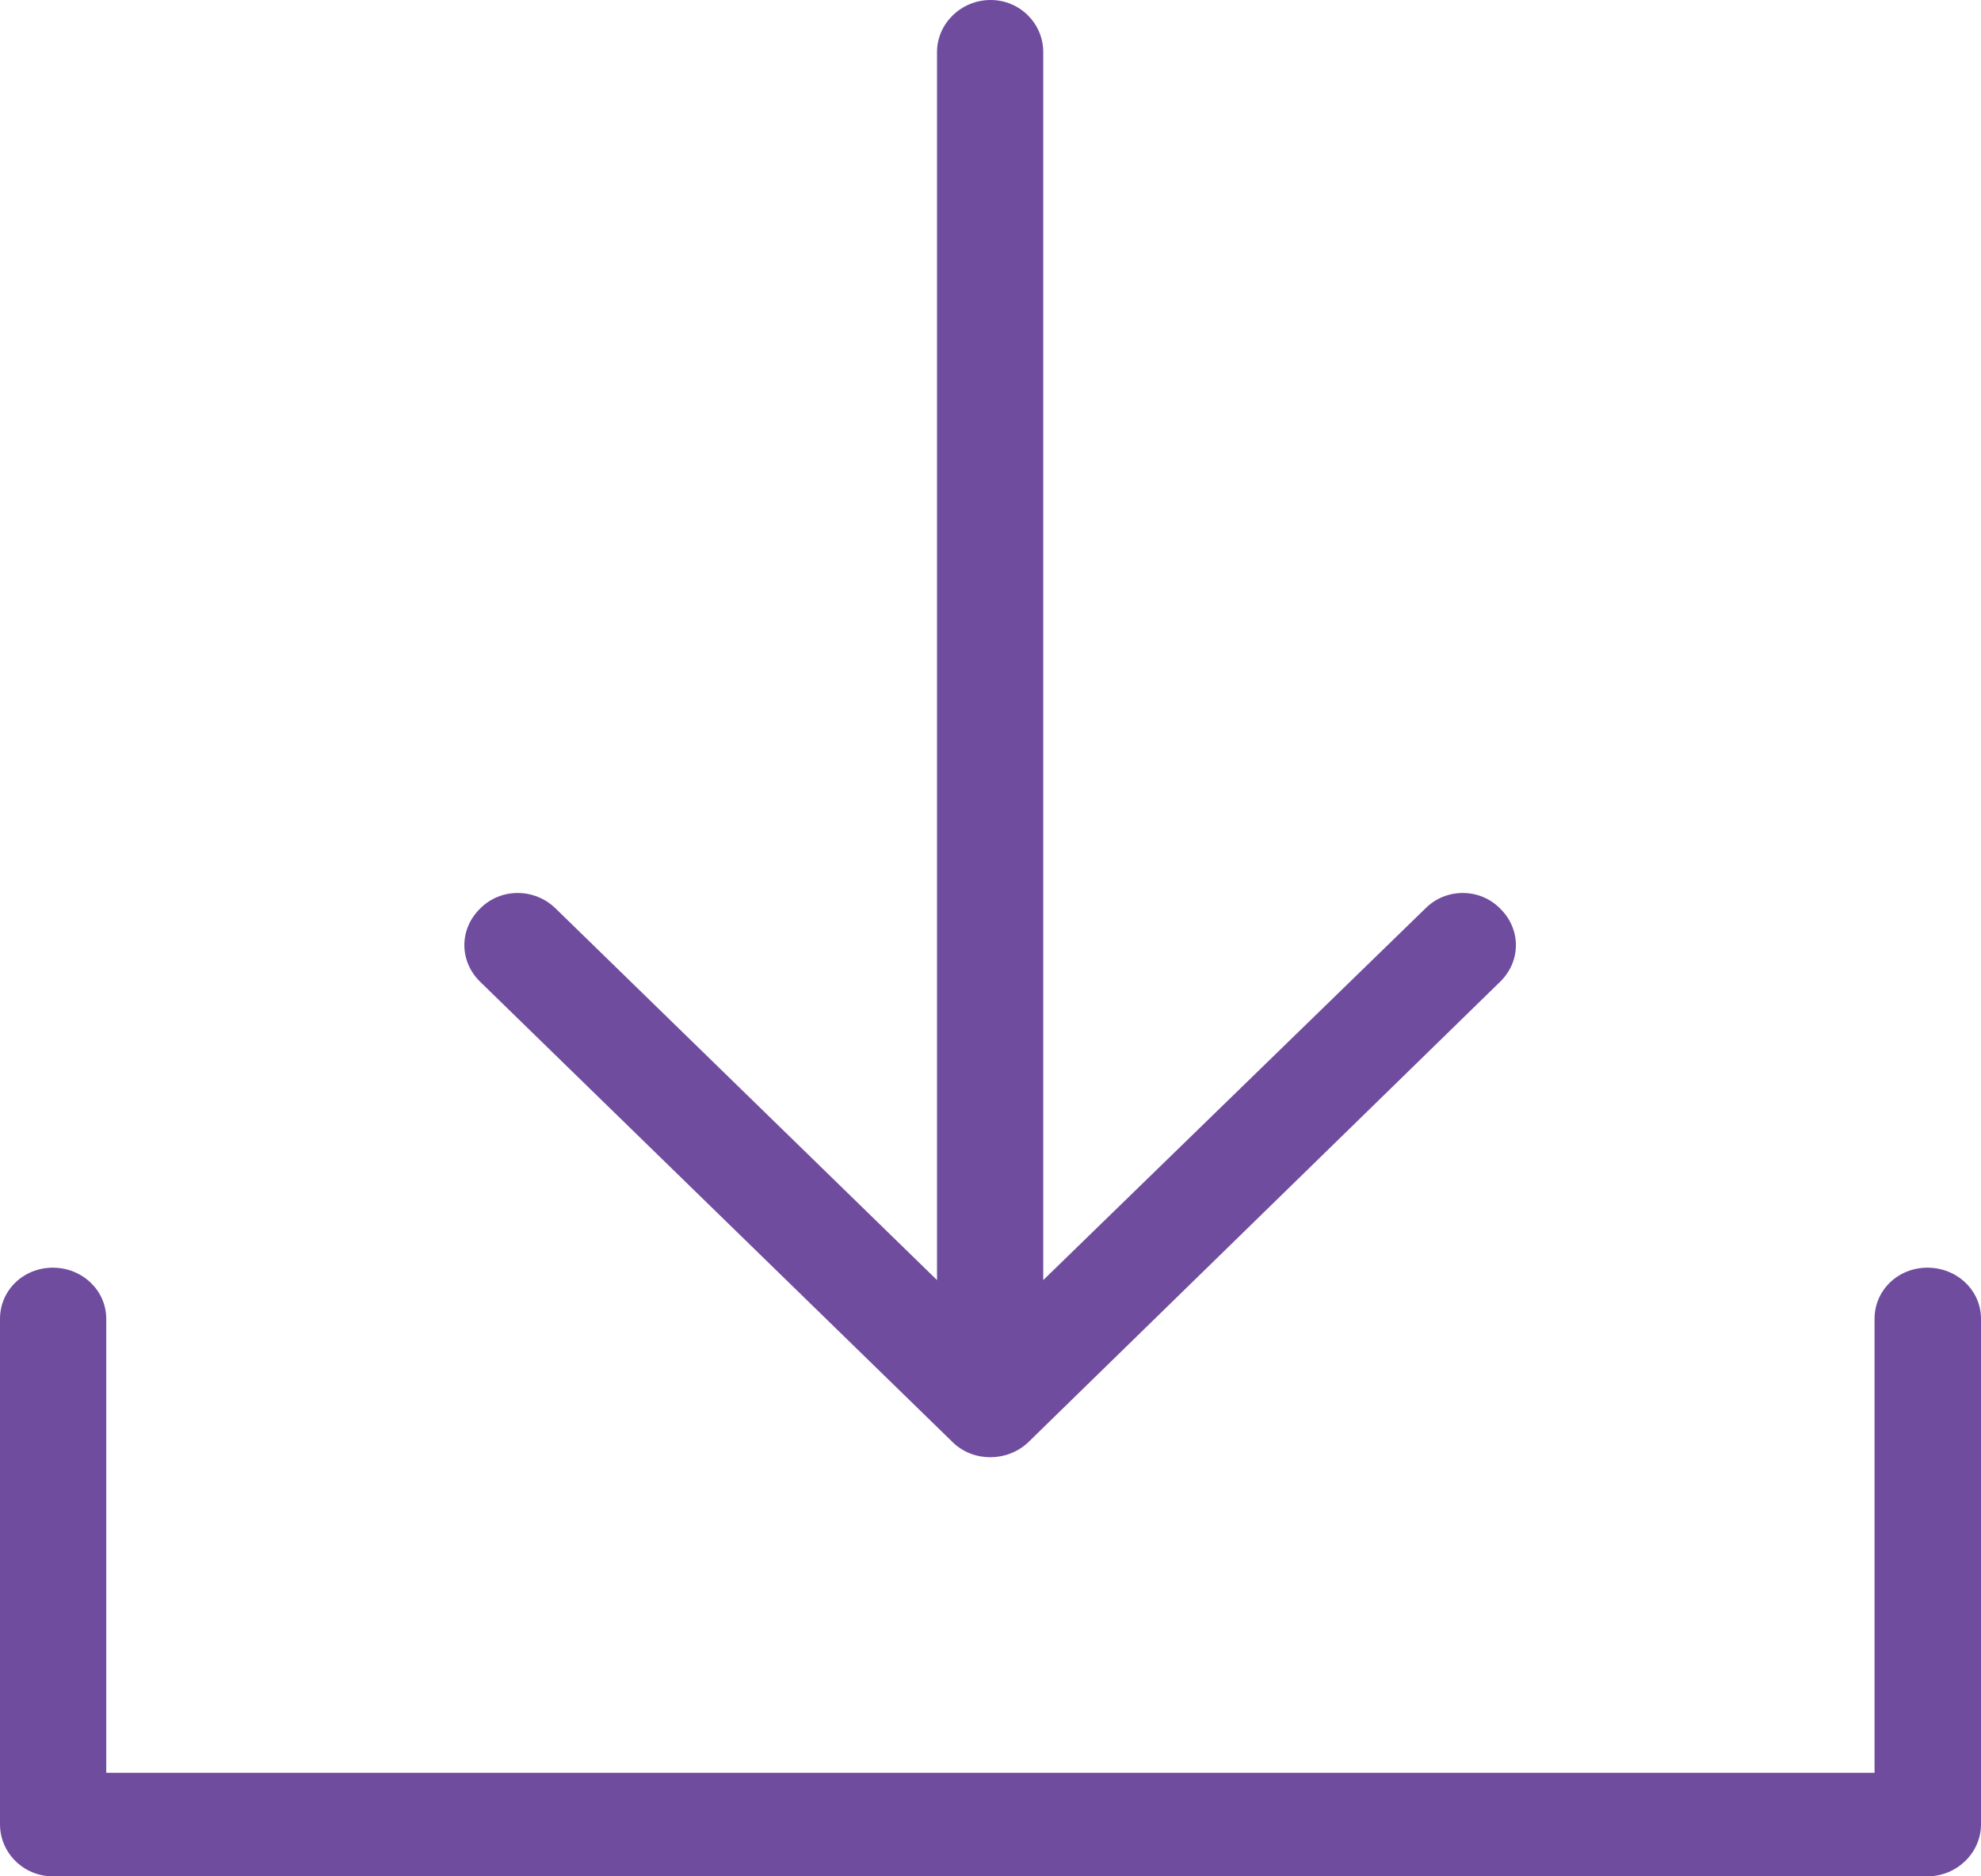 <?xml version="1.0" encoding="UTF-8"?>
<svg width="19px" height="18px" viewBox="0 0 19 18" version="1.1" xmlns="http://www.w3.org/2000/svg" xmlns:xlink="http://www.w3.org/1999/xlink">
    <!-- Generator: Sketch 50.2 (55047) - http://www.bohemiancoding.com/sketch -->
    <title>Fill 1</title>
    <desc>Created with Sketch.</desc>
    <defs></defs>
    <g id="Design" stroke="none" stroke-width="1" fill="none" fill-rule="evenodd">
        <g id="retail_banking" transform="translate(-627, -1348)" fill="#704C9F">
            <g id="download" transform="translate(627, 1346)">
                <path d="M17.979,14.652 C17.979,14.377 18.204,14.161 18.486,14.161 C18.769,14.161 19,14.377 19,14.652 L19,19.501 C19,19.774 18.769,20 18.486,20 L0.507,20 C0.225,20 0,19.774 0,19.501 L0,14.652 C0,14.377 0.225,14.161 0.507,14.161 C0.787,14.161 1.019,14.377 1.019,14.652 L1.019,19.007 L17.979,19.007 L17.979,14.652 Z M14.387,11.419 C14.59,11.222 14.59,10.912 14.387,10.715 C14.192,10.517 13.867,10.517 13.671,10.715 L10.006,14.28 L10.006,2.5 C10.006,2.226 9.782,2 9.501,2 C9.218,2 8.987,2.226 8.987,2.5 L8.987,14.28 L5.329,10.715 C5.126,10.517 4.802,10.517 4.606,10.715 C4.403,10.912 4.403,11.222 4.606,11.419 L9.139,15.837 C9.335,16.027 9.659,16.027 9.861,15.837 L14.387,11.419 Z" id="Fill-1"></path>
            </g>
        </g>
    </g>
</svg>